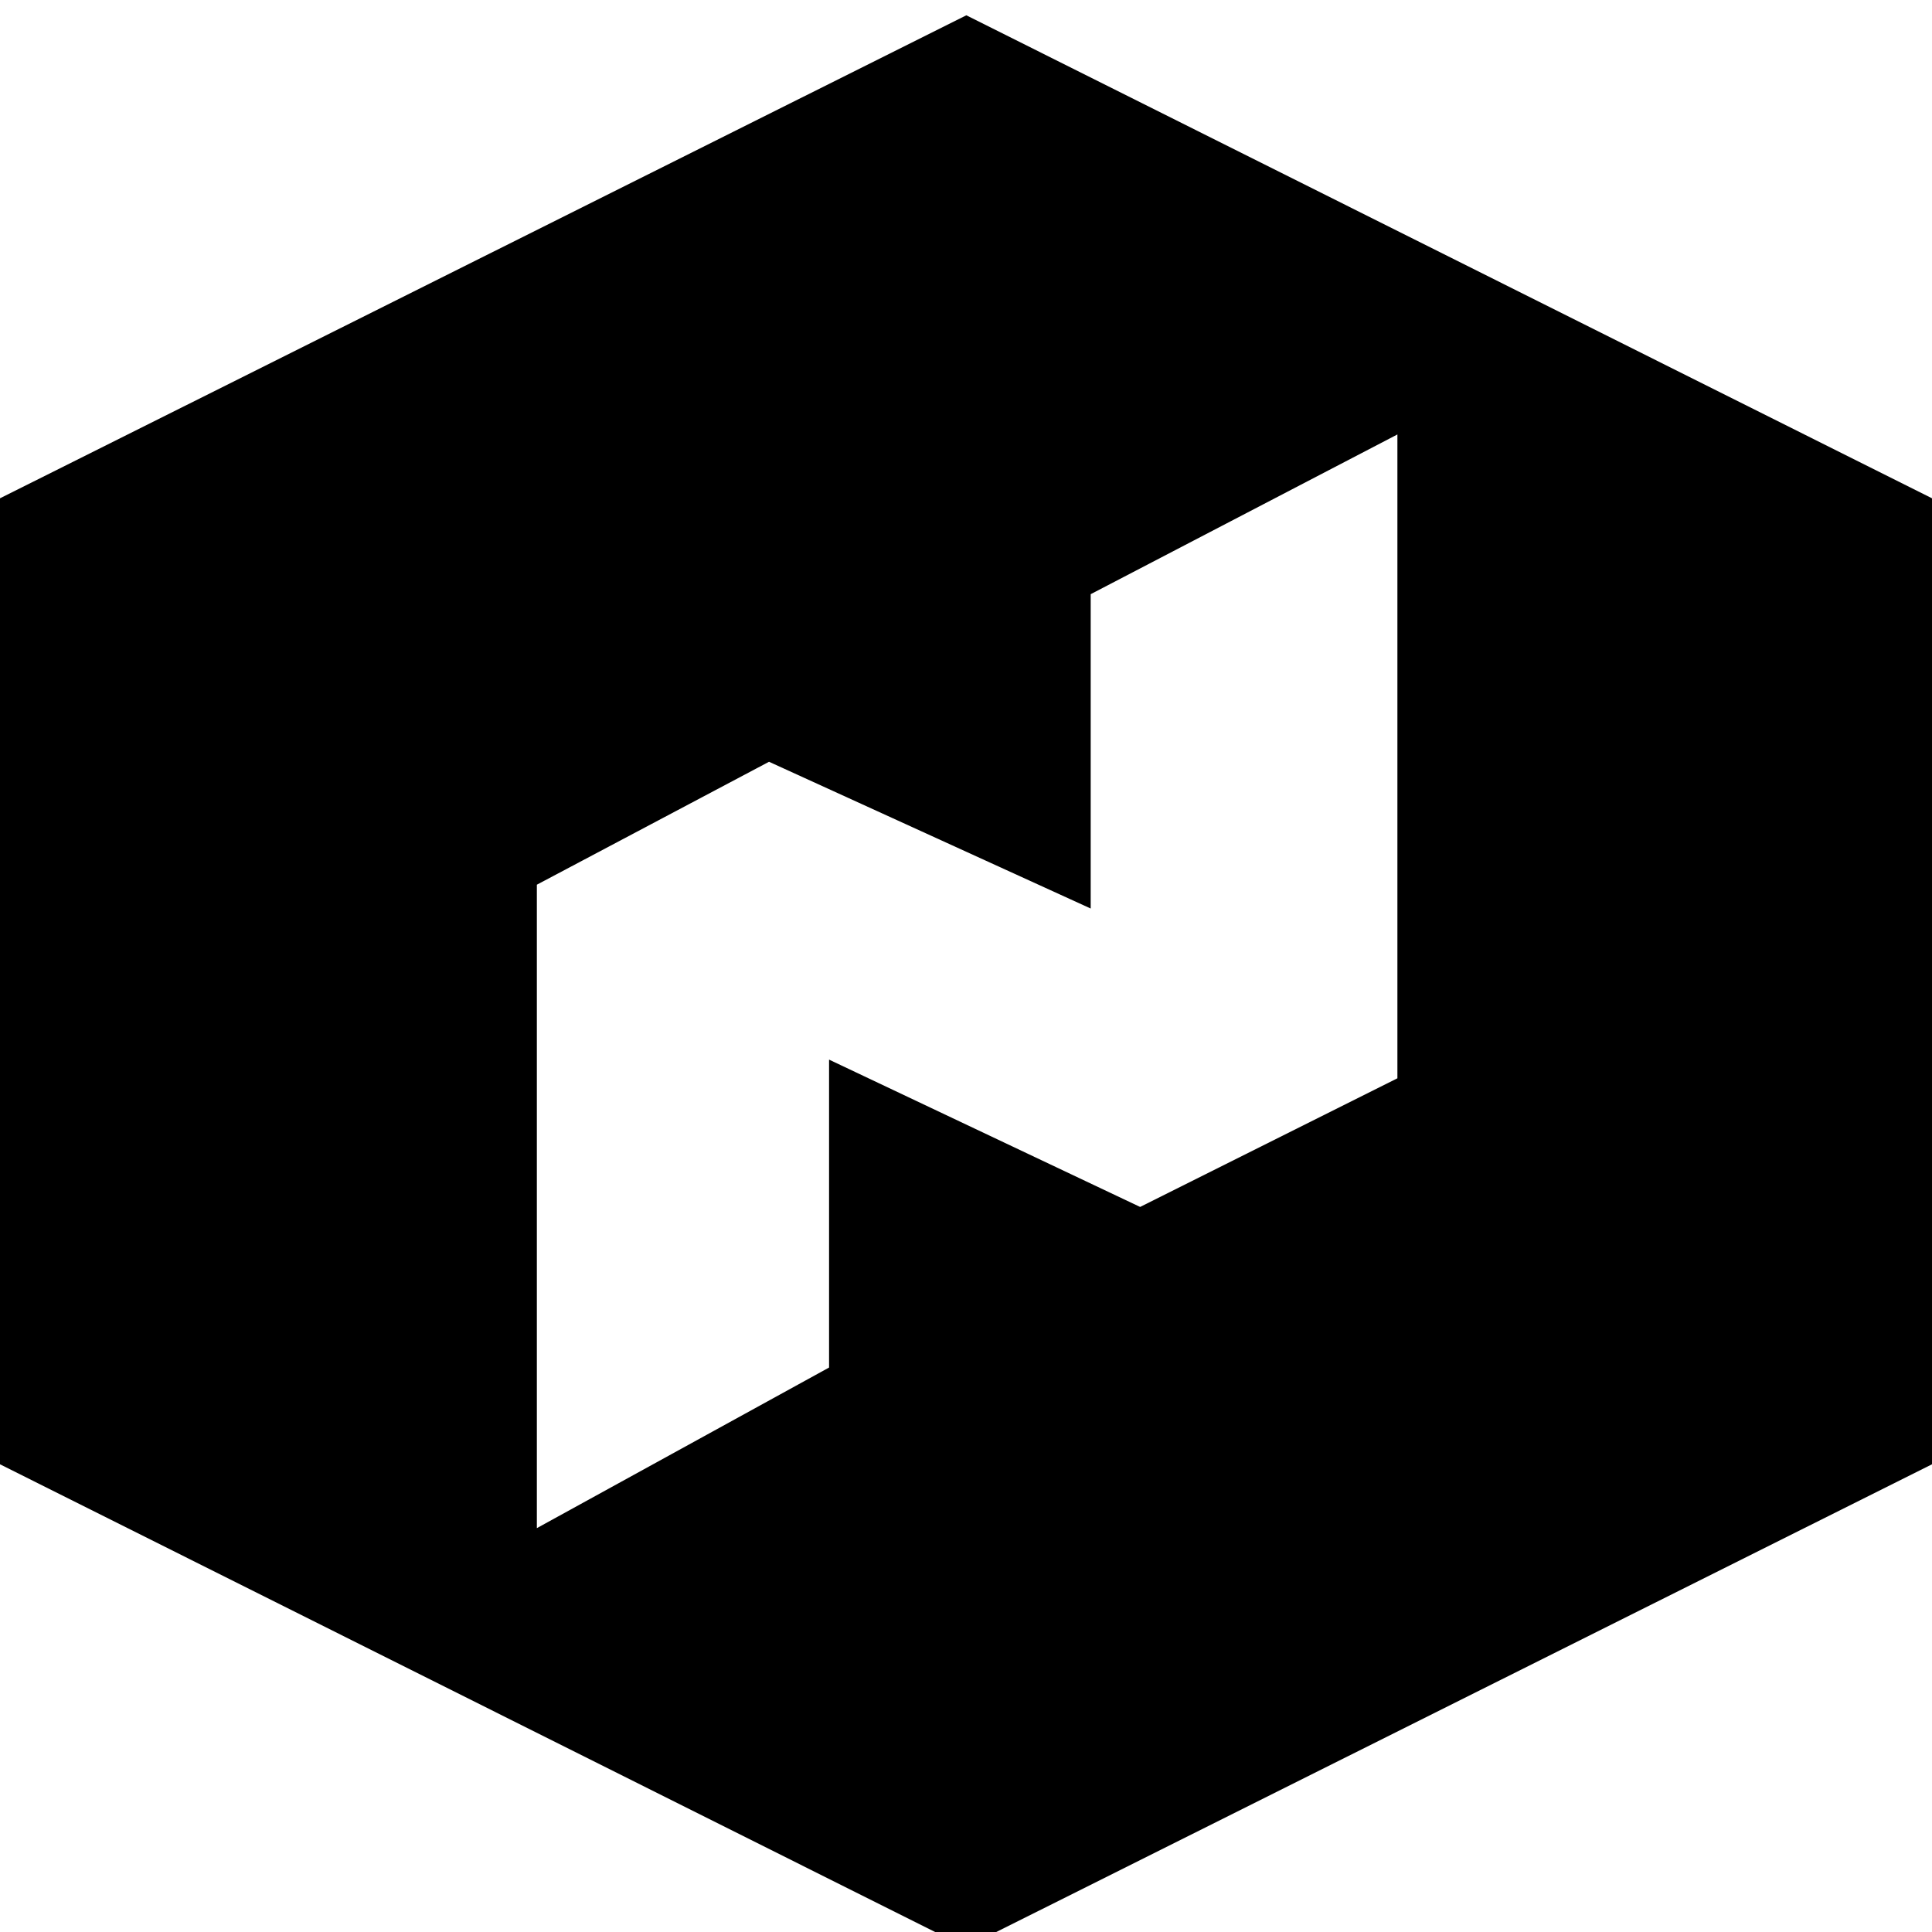 <svg role="img" viewBox="0 0 24 24" xmlns="http://www.w3.org/2000/svg"><title>HashiCorp Nomad</title><path d="M12.004.19 0 6.19v12l11.996 6 12.004-6v-12l-11.996-6Zm5.355 13.205-3.196 1.598-3.864-1.83v3.825l-3.63 1.995V10.99l2.884-1.527 3.996 1.823V7.381l3.81-1.984v7.998Z"/></svg>
